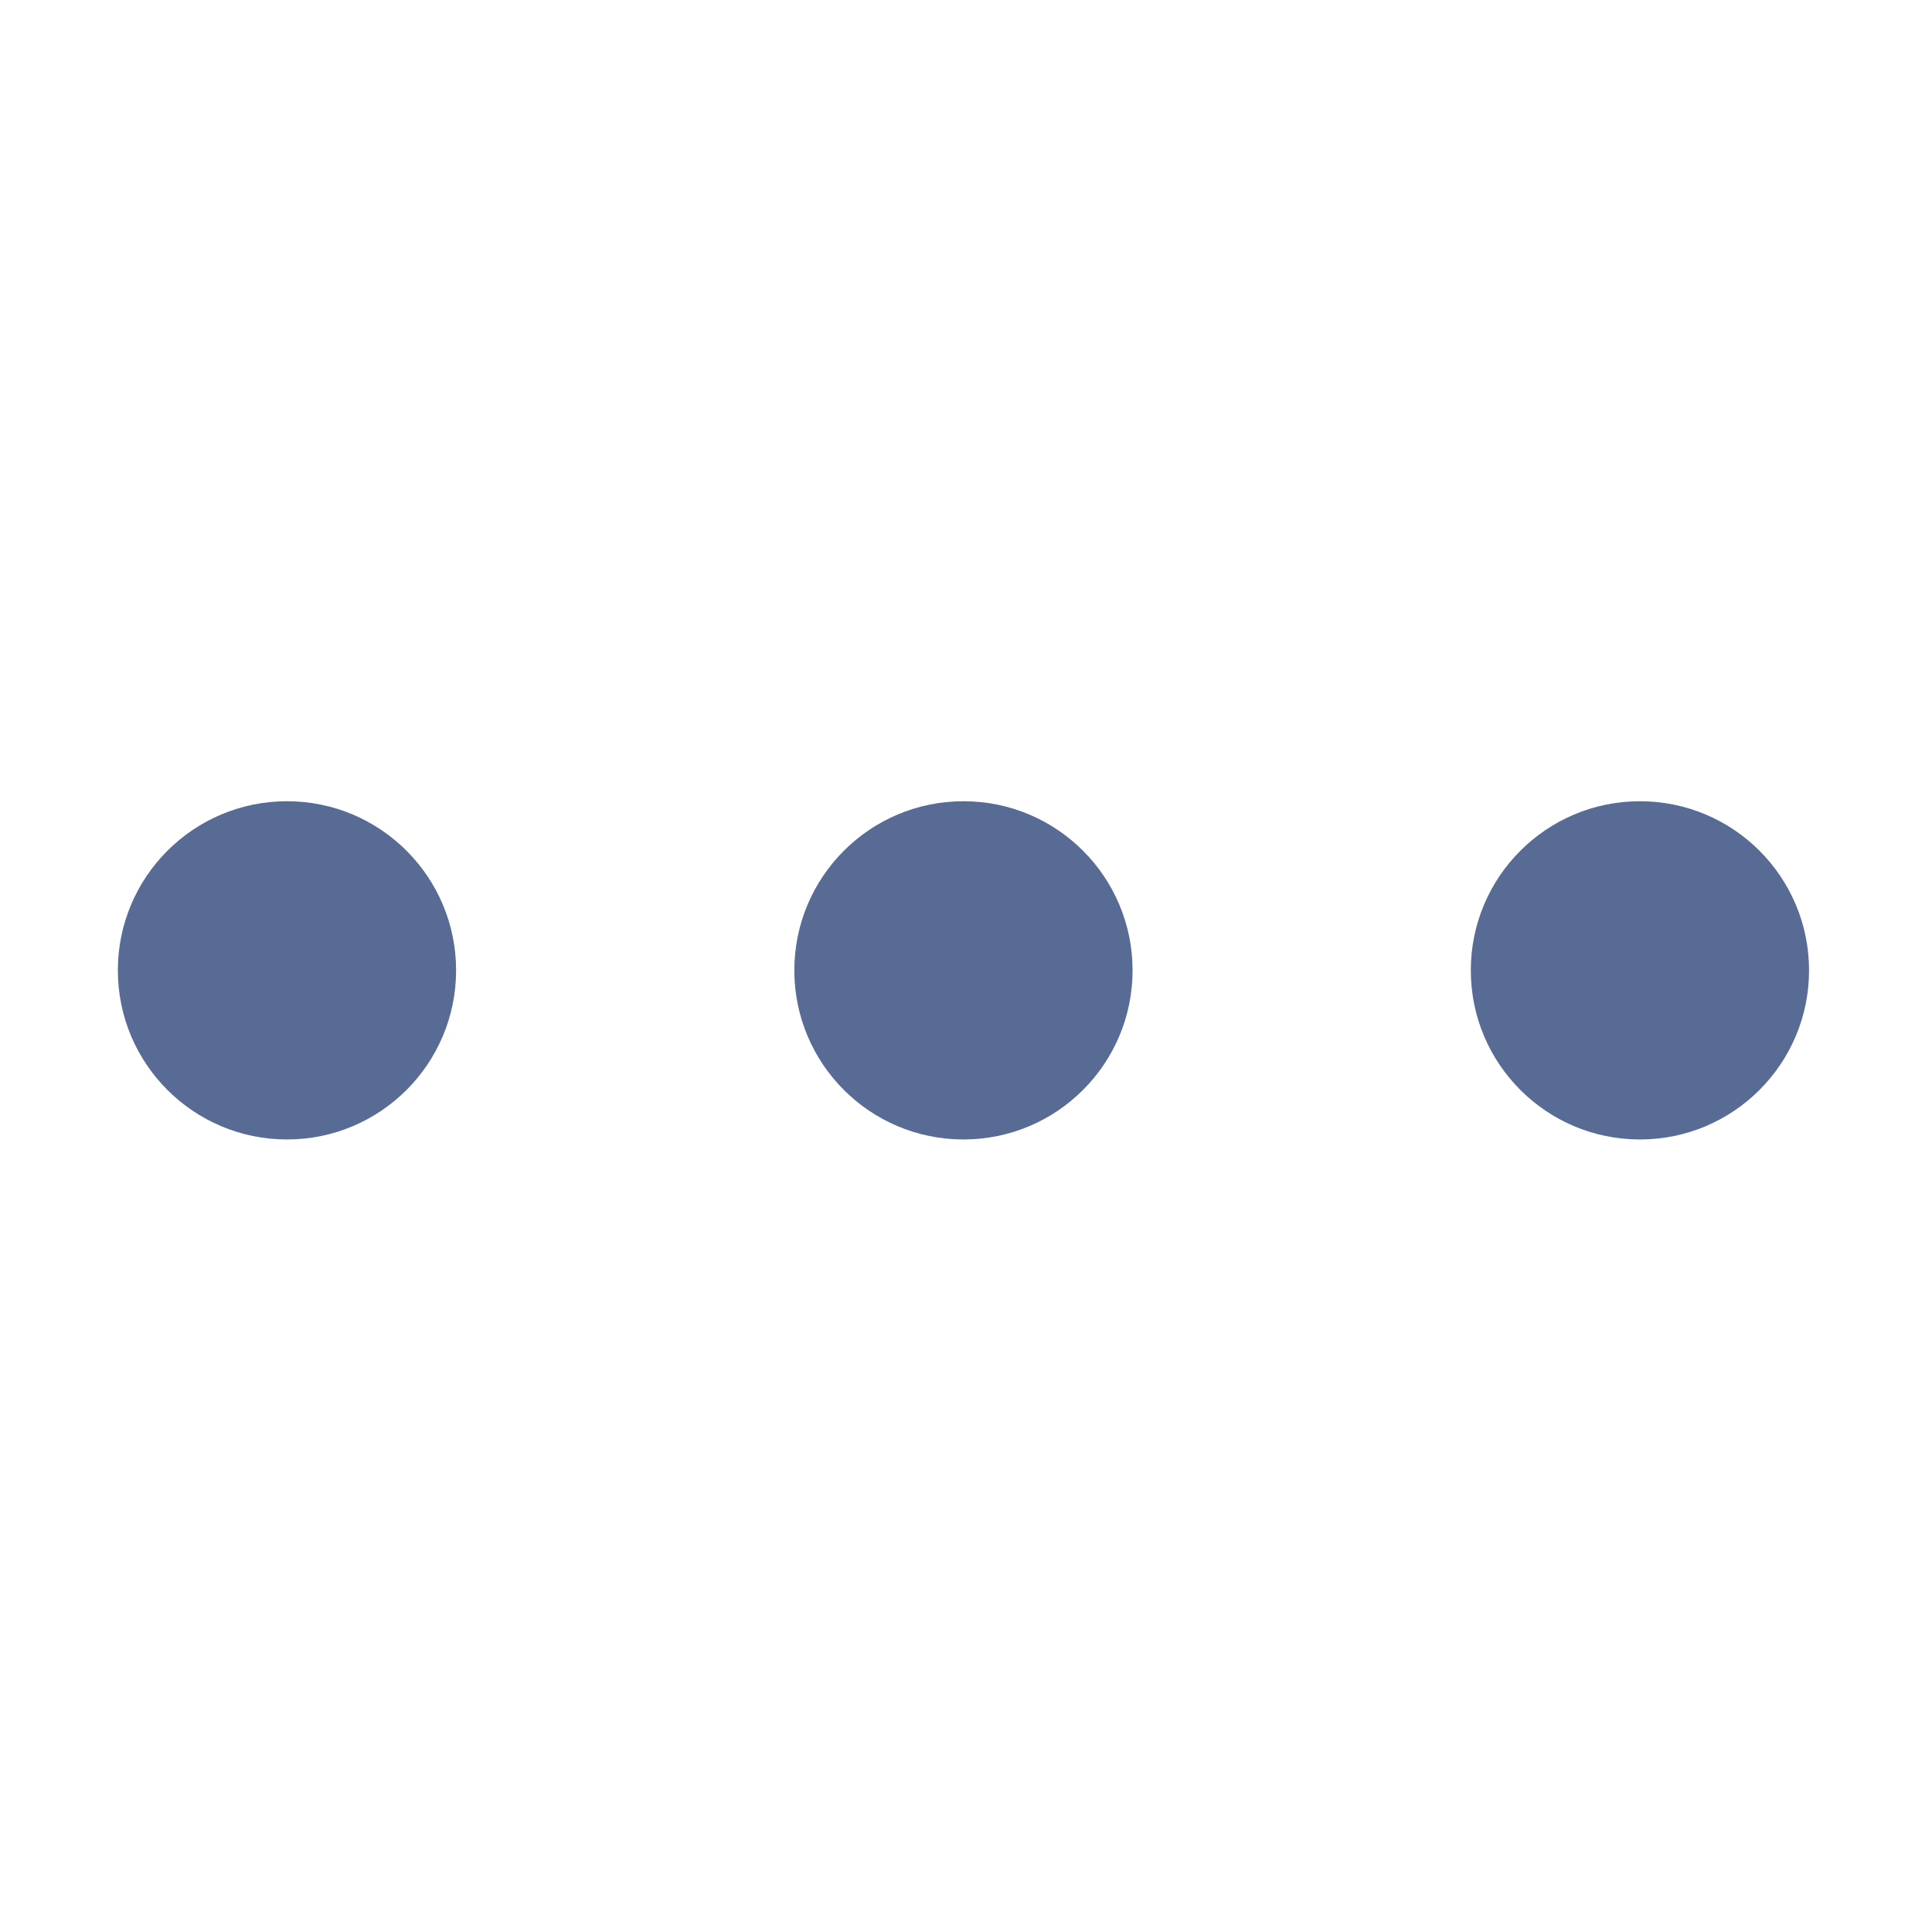 <?xml version="1.0" standalone="no"?><!DOCTYPE svg PUBLIC "-//W3C//DTD SVG 1.1//EN" "http://www.w3.org/Graphics/SVG/1.1/DTD/svg11.dtd"><svg t="1589248778772" class="icon" viewBox="0 0 1024 1024" version="1.1" xmlns="http://www.w3.org/2000/svg" p-id="3698" xmlns:xlink="http://www.w3.org/1999/xlink" width="32" height="32"><defs><style type="text/css"></style></defs><path d="M152.104 424.669c-49.507 0-89.636 40.129-89.637 89.637s40.129 89.636 89.637 89.637 89.636-40.129 89.637-89.637-40.129-89.636-89.637-89.637v0zM510.649 424.67c-49.507 0-89.635 40.129-89.635 89.636s40.128 89.637 89.635 89.636 89.636-40.129 89.637-89.637-40.129-89.636-89.637-89.637v0zM869.196 424.67c-49.507 0-89.636 40.129-89.637 89.637s40.129 89.636 89.637 89.637c49.507 0 89.636-40.129 89.637-89.637s-40.129-89.636-89.637-89.637v0zM869.196 424.67z" p-id="3699" fill="#576B95"></path></svg>